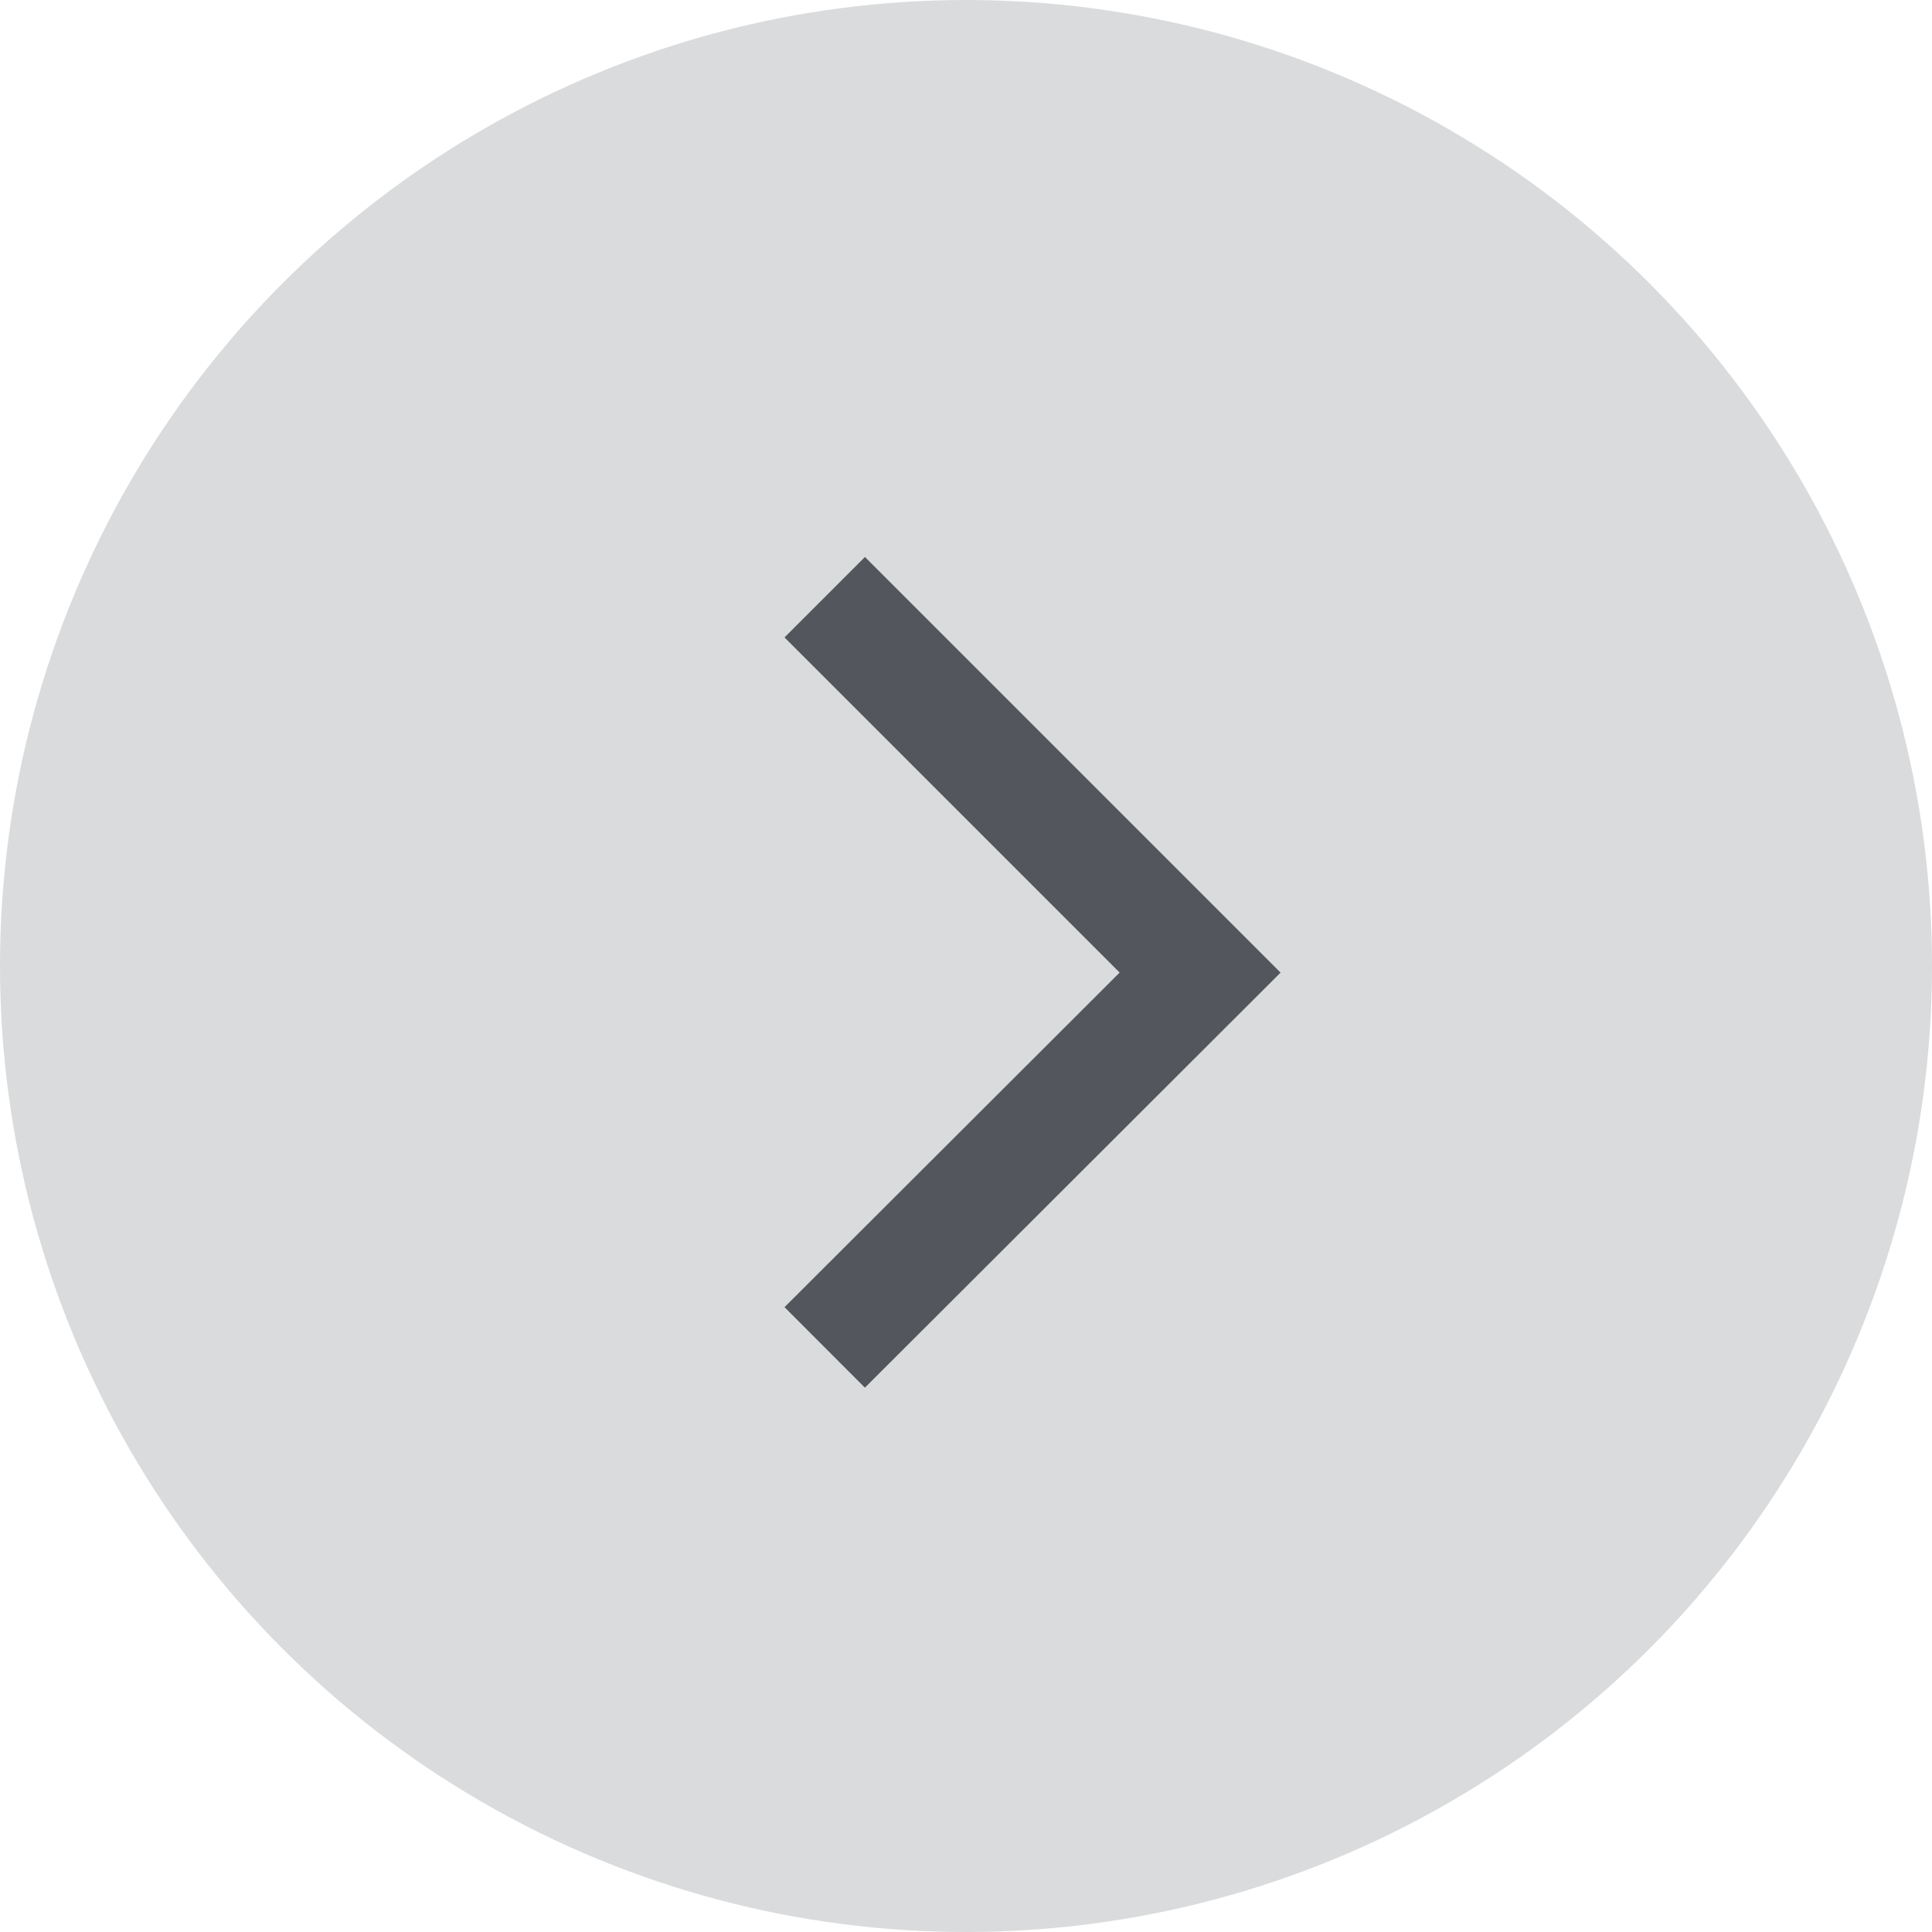 <svg xmlns="http://www.w3.org/2000/svg" width="33.968" height="33.968" viewBox="0 0 33.968 33.968"><defs><style>.a{fill:#dadbdc;}.b{fill:none;stroke:#53565c;stroke-width:2px;}</style></defs><g transform="translate(0.317 0.154)"><ellipse class="a" cx="16.984" cy="16.984" rx="16.984" ry="16.984" transform="translate(-0.317 -0.154)"/><path class="b" d="M0,0,6.6,6.6,0,13.19" transform="translate(14.183 10.346)"/></g></svg>
